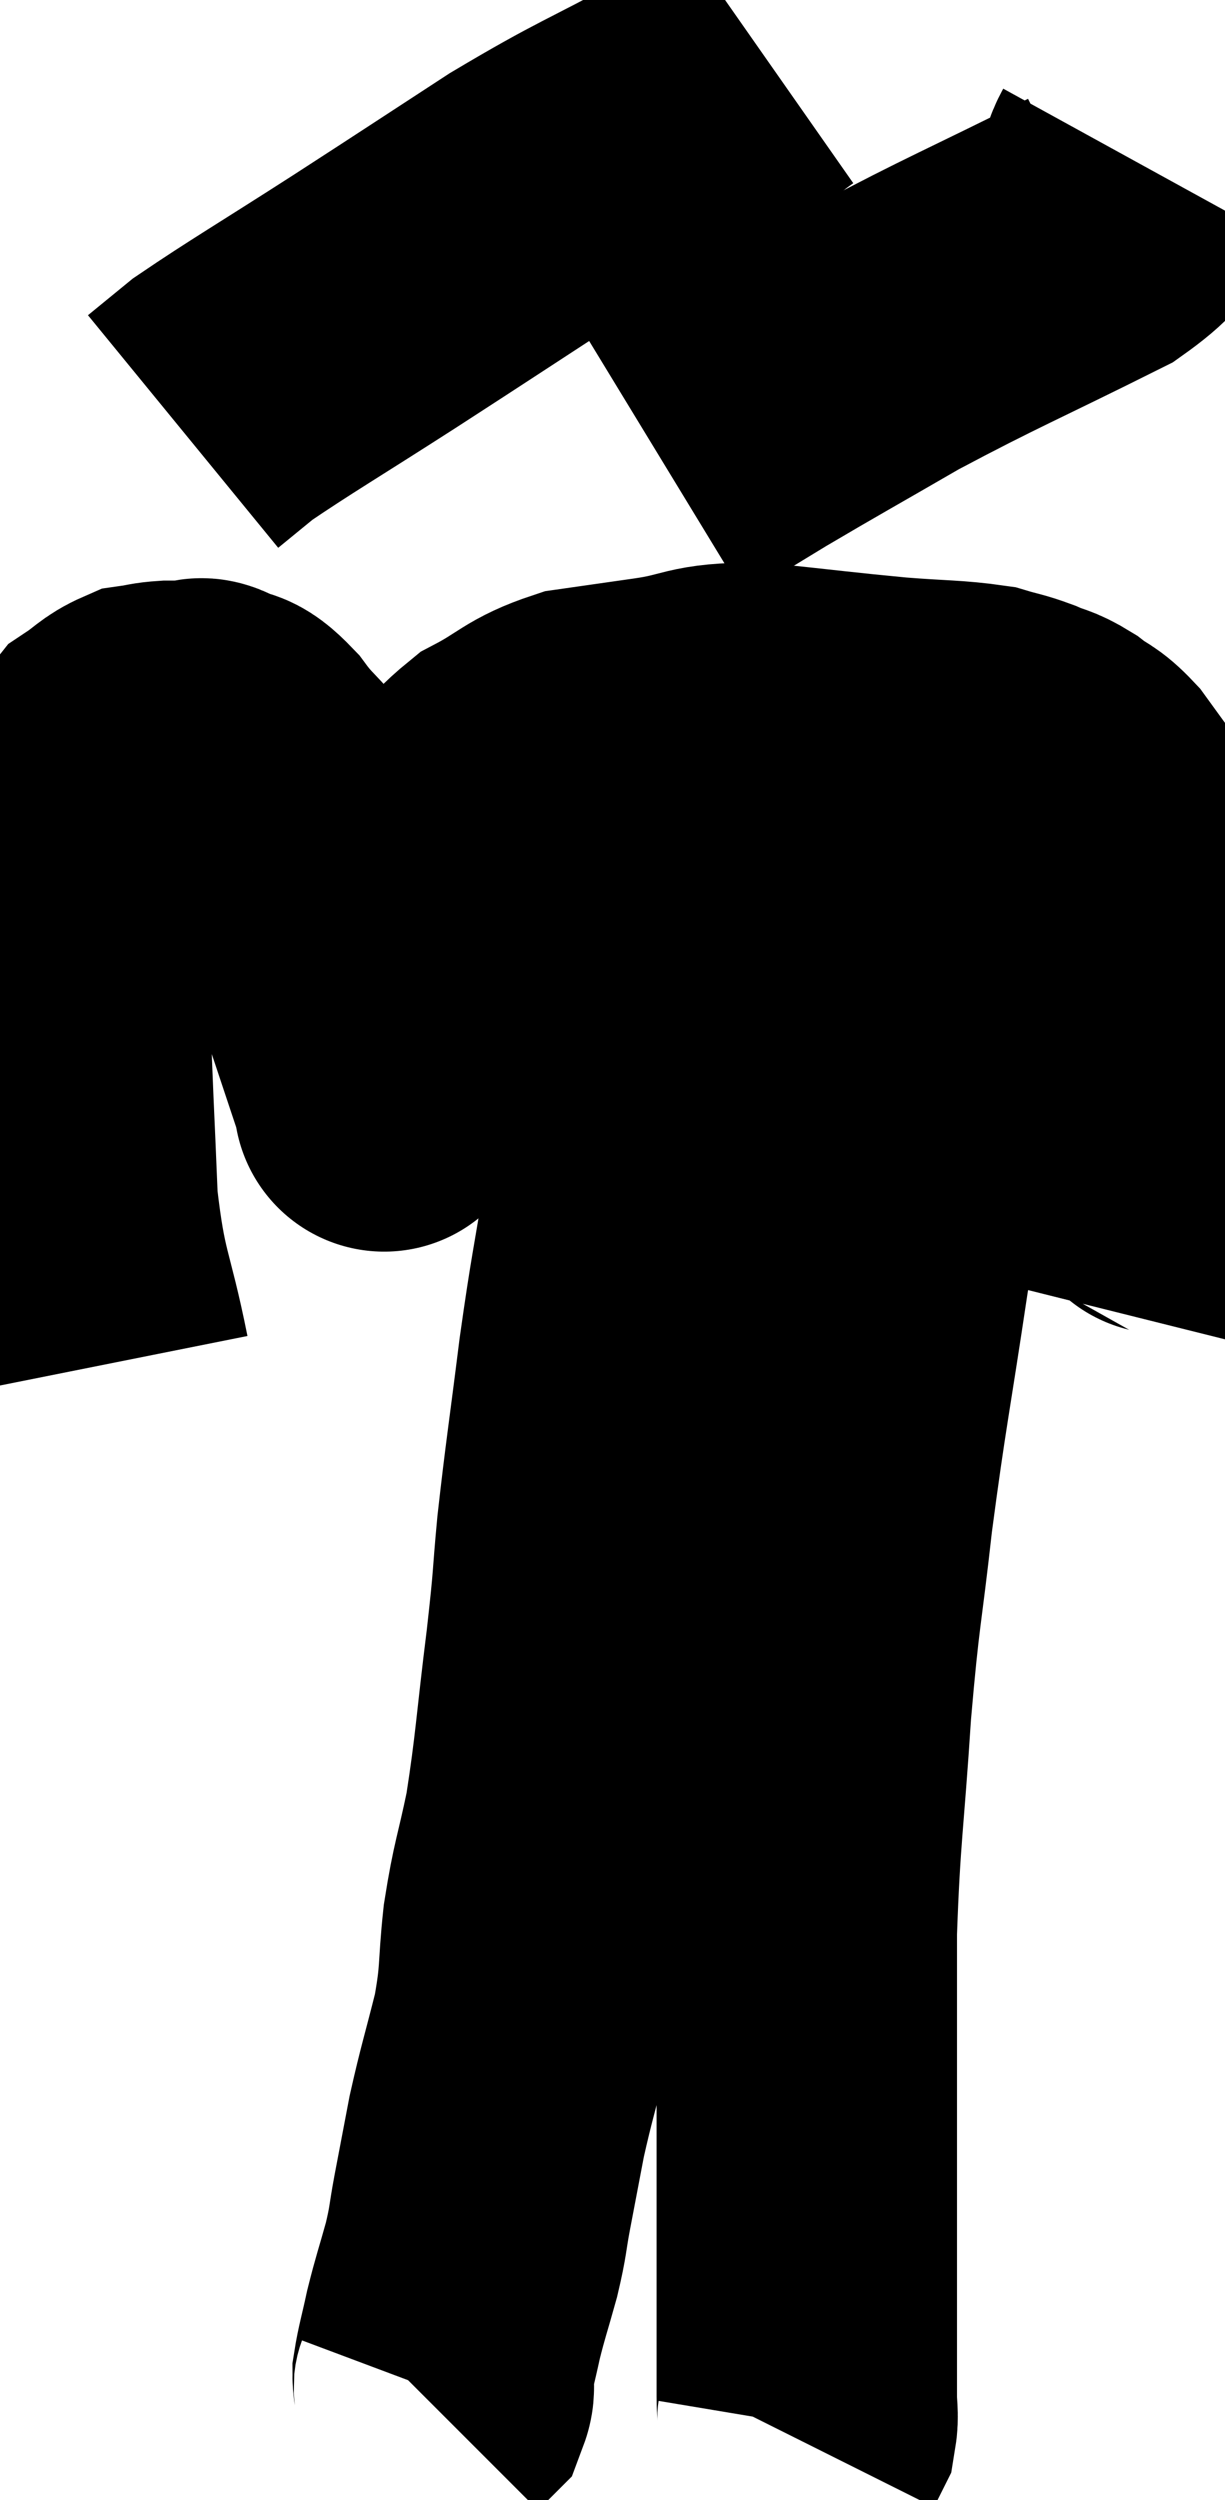<svg xmlns="http://www.w3.org/2000/svg" viewBox="11.533 5.54 20.387 41.6" width="20.387" height="41.6"><path d="M 13.2 28.26 C 12.93 26.91, 12.825 26.985, 12.66 25.56 C 12.6 24.06, 12.57 23.64, 12.54 22.56 C 12.54 21.9, 12.525 21.945, 12.54 21.24 C 12.57 20.49, 12.495 20.31, 12.6 19.74 C 12.78 19.35, 12.765 19.365, 12.96 18.96 C 13.17 18.54, 13.14 18.42, 13.38 18.12 C 13.65 17.94, 13.68 17.865, 13.92 17.76 C 14.13 17.73, 14.115 17.715, 14.34 17.7 C 14.58 17.7, 14.655 17.7, 14.82 17.7 C 14.91 17.7, 14.805 17.61, 15 17.7 C 15.3 17.88, 15.24 17.685, 15.6 18.06 C 16.02 18.63, 16.08 18.48, 16.44 19.2 C 16.74 20.07, 16.8 20.19, 17.04 20.94 C 17.22 21.57, 17.175 21.48, 17.4 22.2 C 17.67 23.01, 17.805 23.415, 17.94 23.82 C 17.94 23.82, 17.91 23.925, 17.94 23.82 C 18 23.61, 17.985 23.805, 18.06 23.4 C 18.15 22.8, 18.105 22.875, 18.24 22.2 C 18.42 21.45, 18.435 21.33, 18.6 20.7 C 18.75 20.19, 18.57 20.235, 18.9 19.68 C 19.41 19.08, 19.35 18.945, 19.92 18.48 C 20.55 18.15, 20.55 18.03, 21.18 17.82 C 21.81 17.73, 21.705 17.745, 22.44 17.64 C 23.28 17.52, 23.13 17.4, 24.12 17.4 C 25.26 17.52, 25.455 17.55, 26.4 17.64 C 27.15 17.7, 27.375 17.685, 27.9 17.76 C 28.2 17.85, 28.215 17.835, 28.5 17.94 C 28.77 18.06, 28.77 18.015, 29.04 18.18 C 29.31 18.39, 29.325 18.33, 29.58 18.6 C 29.82 18.93, 29.85 18.975, 30.06 19.26 C 30.24 19.5, 30.24 19.41, 30.42 19.74 C 30.6 20.16, 30.66 20.04, 30.78 20.58 C 30.84 21.24, 30.87 21.015, 30.9 21.9 C 30.9 23.01, 30.9 23.295, 30.9 24.12 C 30.9 24.66, 30.9 24.885, 30.9 25.2 C 30.9 25.29, 30.945 25.155, 30.9 25.38 C 30.81 25.74, 30.765 25.785, 30.72 26.1 C 30.72 26.37, 30.735 26.415, 30.72 26.64 C 30.69 26.82, 30.675 26.91, 30.66 27 C 30.66 27, 30.69 26.88, 30.66 27 L 30.54 27.48" fill="none" stroke="black" stroke-width="5"></path><path d="M 24.3 6.54 C 23.7 6.96, 24.09 6.795, 23.1 7.38 C 21.72 8.13, 21.675 8.085, 20.34 8.88 C 19.05 9.72, 19.035 9.735, 17.76 10.56 C 16.5 11.37, 16.035 11.64, 15.24 12.18 L 14.58 12.72" fill="none" stroke="black" stroke-width="5"></path><path d="M 30.42 8.22 C 30.09 8.82, 30.795 8.685, 29.76 9.42 C 28.02 10.29, 27.72 10.395, 26.28 11.16 C 25.14 11.82, 24.915 11.94, 24 12.48 L 22.62 13.32" fill="none" stroke="black" stroke-width="5"></path><path d="M 27.18 17.7 C 27.39 17.91, 27.495 17.82, 27.6 18.12 C 27.6 18.51, 27.63 18.39, 27.6 18.9 C 27.54 19.53, 27.63 19.305, 27.48 20.16 C 27.24 21.24, 27.24 21.18, 27 22.32 C 26.76 23.52, 26.73 23.625, 26.52 24.72 C 26.34 25.71, 26.4 25.2, 26.16 26.7 C 25.86 28.71, 25.8 28.905, 25.56 30.72 C 25.38 32.34, 25.35 32.22, 25.2 33.96 C 25.08 35.82, 25.02 35.985, 24.96 37.68 C 24.96 39.21, 24.96 39.285, 24.96 40.74 C 24.96 42.12, 24.96 42.33, 24.96 43.5 C 24.96 44.46, 24.96 44.82, 24.96 45.42 C 24.96 45.66, 24.99 45.72, 24.96 45.9 L 24.84 46.14" fill="none" stroke="black" stroke-width="5"></path><path d="M 23.22 17.52 C 23.13 17.76, 23.085 17.565, 23.04 18 C 23.04 18.63, 23.085 18.435, 23.04 19.26 C 22.95 20.28, 23.025 20.19, 22.86 21.3 C 22.62 22.5, 22.575 22.65, 22.38 23.7 C 22.23 24.6, 22.26 24.39, 22.08 25.5 C 21.87 26.82, 21.855 26.76, 21.66 28.14 C 21.48 29.58, 21.435 29.82, 21.3 31.02 C 21.21 31.98, 21.255 31.74, 21.12 32.94 C 20.94 34.38, 20.94 34.665, 20.76 35.82 C 20.58 36.69, 20.535 36.705, 20.4 37.56 C 20.31 38.4, 20.37 38.4, 20.22 39.24 C 20.01 40.08, 19.965 40.185, 19.8 40.92 C 19.68 41.55, 19.665 41.625, 19.56 42.18 C 19.47 42.66, 19.5 42.63, 19.38 43.14 C 19.23 43.68, 19.2 43.74, 19.08 44.22 C 18.99 44.64, 18.945 44.775, 18.9 45.06 C 18.9 45.21, 18.945 45.24, 18.9 45.36 L 18.72 45.54" fill="none" stroke="black" stroke-width="5"></path></svg>